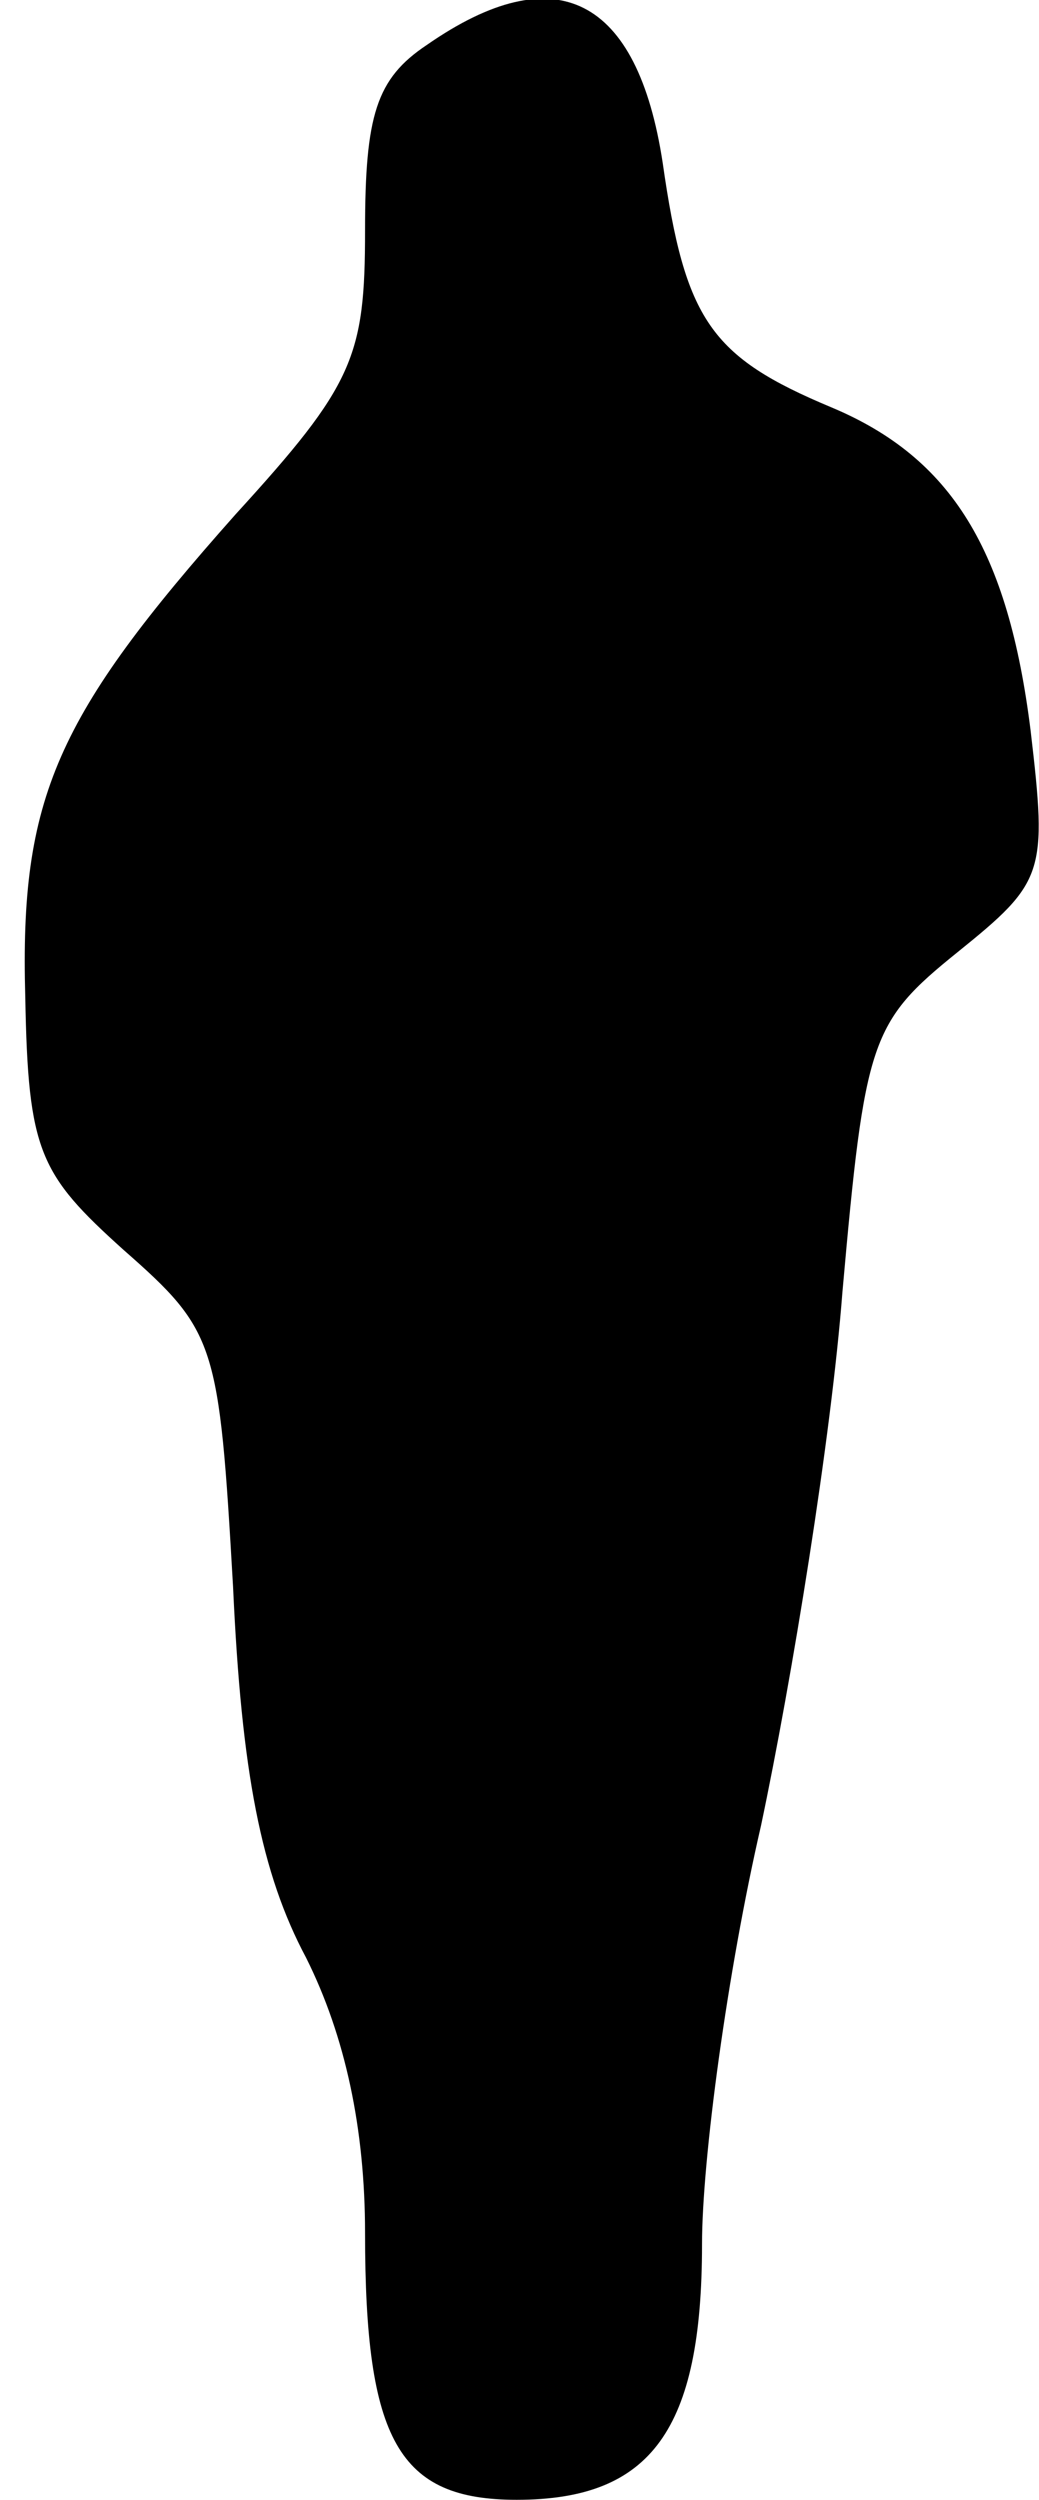 <?xml version="1.0" standalone="no"?>
<!DOCTYPE svg PUBLIC "-//W3C//DTD SVG 20010904//EN"
 "http://www.w3.org/TR/2001/REC-SVG-20010904/DTD/svg10.dtd">
<svg version="1.0" xmlns="http://www.w3.org/2000/svg"
 width="37pt" height="89pt" viewBox="0 0 37 89"
 preserveAspectRatio="xMidYMid meet">
<g transform="translate(0,89) scale(0.1,-0.1)"
fill="#000000" stroke="none">
<path fill="#000000" stroke="none" d="M152 874 c-18 -12 -22 -25 -22 -66 0
-45 -4 -55 -46 -101 -64 -72 -77 -101 -75 -172 1 -55 5 -63 35 -90 33 -29 34
-33 39 -120 3 -66 10 -102 26 -132 14 -28 21 -61 21 -98 0 -74 12 -95 54 -95
48 0 66 25 66 91 0 30 9 97 21 149 11 52 25 138 29 190 8 90 10 96 41 121 31
25 32 28 26 79 -8 64 -28 97 -71 115 -43 18 -52 31 -60 87 -9 59 -38 74 -84
42z"/>
</g>
</svg>
